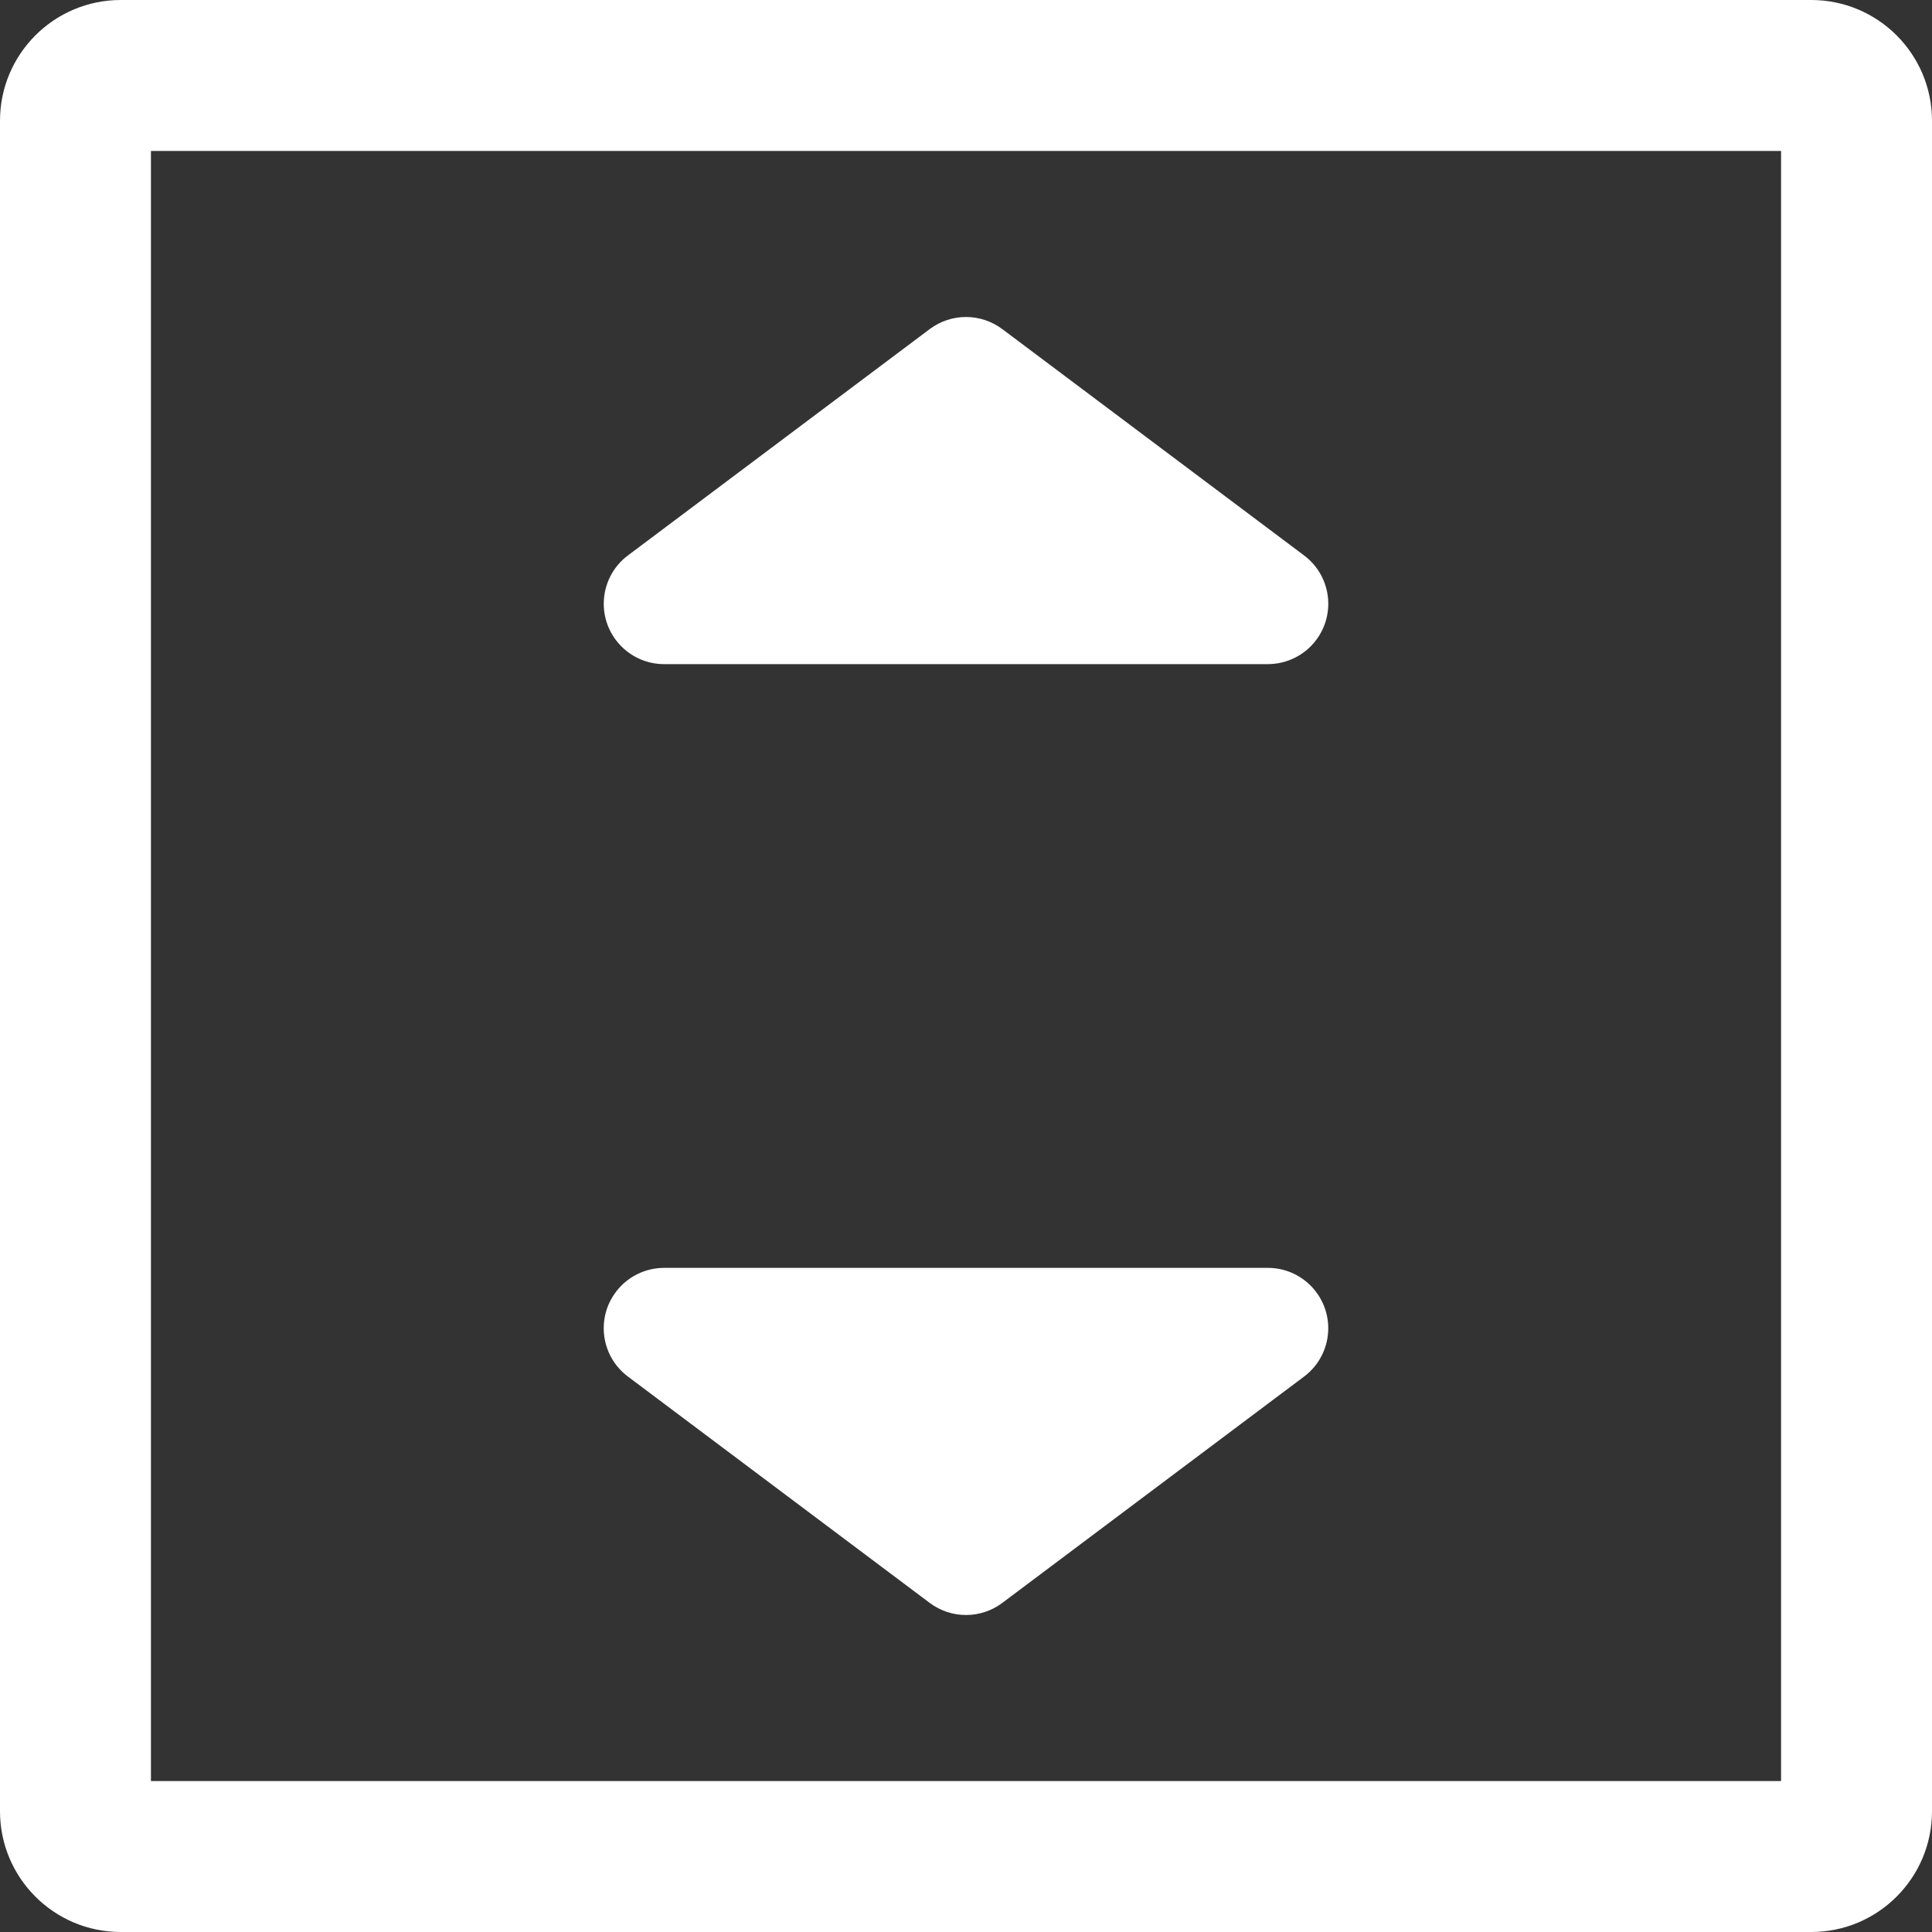 <?xml version="1.0" encoding="UTF-8"?>
<svg width="16px" height="16px" viewBox="0 0 16 16" version="1.1" xmlns="http://www.w3.org/2000/svg" xmlns:xlink="http://www.w3.org/1999/xlink">
    <rect x="0" y="0" width="16" height="16" fill="#333333" stroke="none"/>
    <!-- Generator: Sketch 61.2 (89653) - https://sketch.com -->
    <title>icon-fit-to-height</title>
    <desc>Created with Sketch.</desc>
    <g id="icon-fit-to-height" stroke="none" stroke-width="1" fill="none" fill-rule="evenodd">
        <path d="M15,0 C15.552,-1.01453063e-16 16,0.448 16,1 L16,15 C16,15.552 15.552,16 15,16 L1,16 C0.448,16 6.76353751e-17,15.552 0,15 L0,1 C-6.76353751e-17,0.448 0.448,1.01453063e-16 1,0 L15,0 Z M14.75,1.25 L1.25,1.25 L1.25,14.75 L14.75,14.75 L14.75,1.25 Z M10.5,10.5 C10.776,10.5 11,10.724 11,11 C11,11.157 10.926,11.306 10.8,11.4 L8.3,13.275 C8.122,13.408 7.878,13.408 7.7,13.275 L5.2,11.4 C4.979,11.234 4.934,10.921 5.1,10.7 C5.194,10.574 5.343,10.5 5.5,10.5 L10.5,10.5 Z M8.3,2.725 L10.8,4.6 C11.021,4.766 11.066,5.079 10.9,5.3 C10.806,5.426 10.657,5.5 10.5,5.5 L5.5,5.5 C5.224,5.5 5,5.276 5,5 C5,4.843 5.074,4.694 5.2,4.6 L7.7,2.725 C7.878,2.592 8.122,2.592 8.3,2.725 Z" id="Combined-Shape" fill="#FFFFFF"></path>
    </g>
</svg>